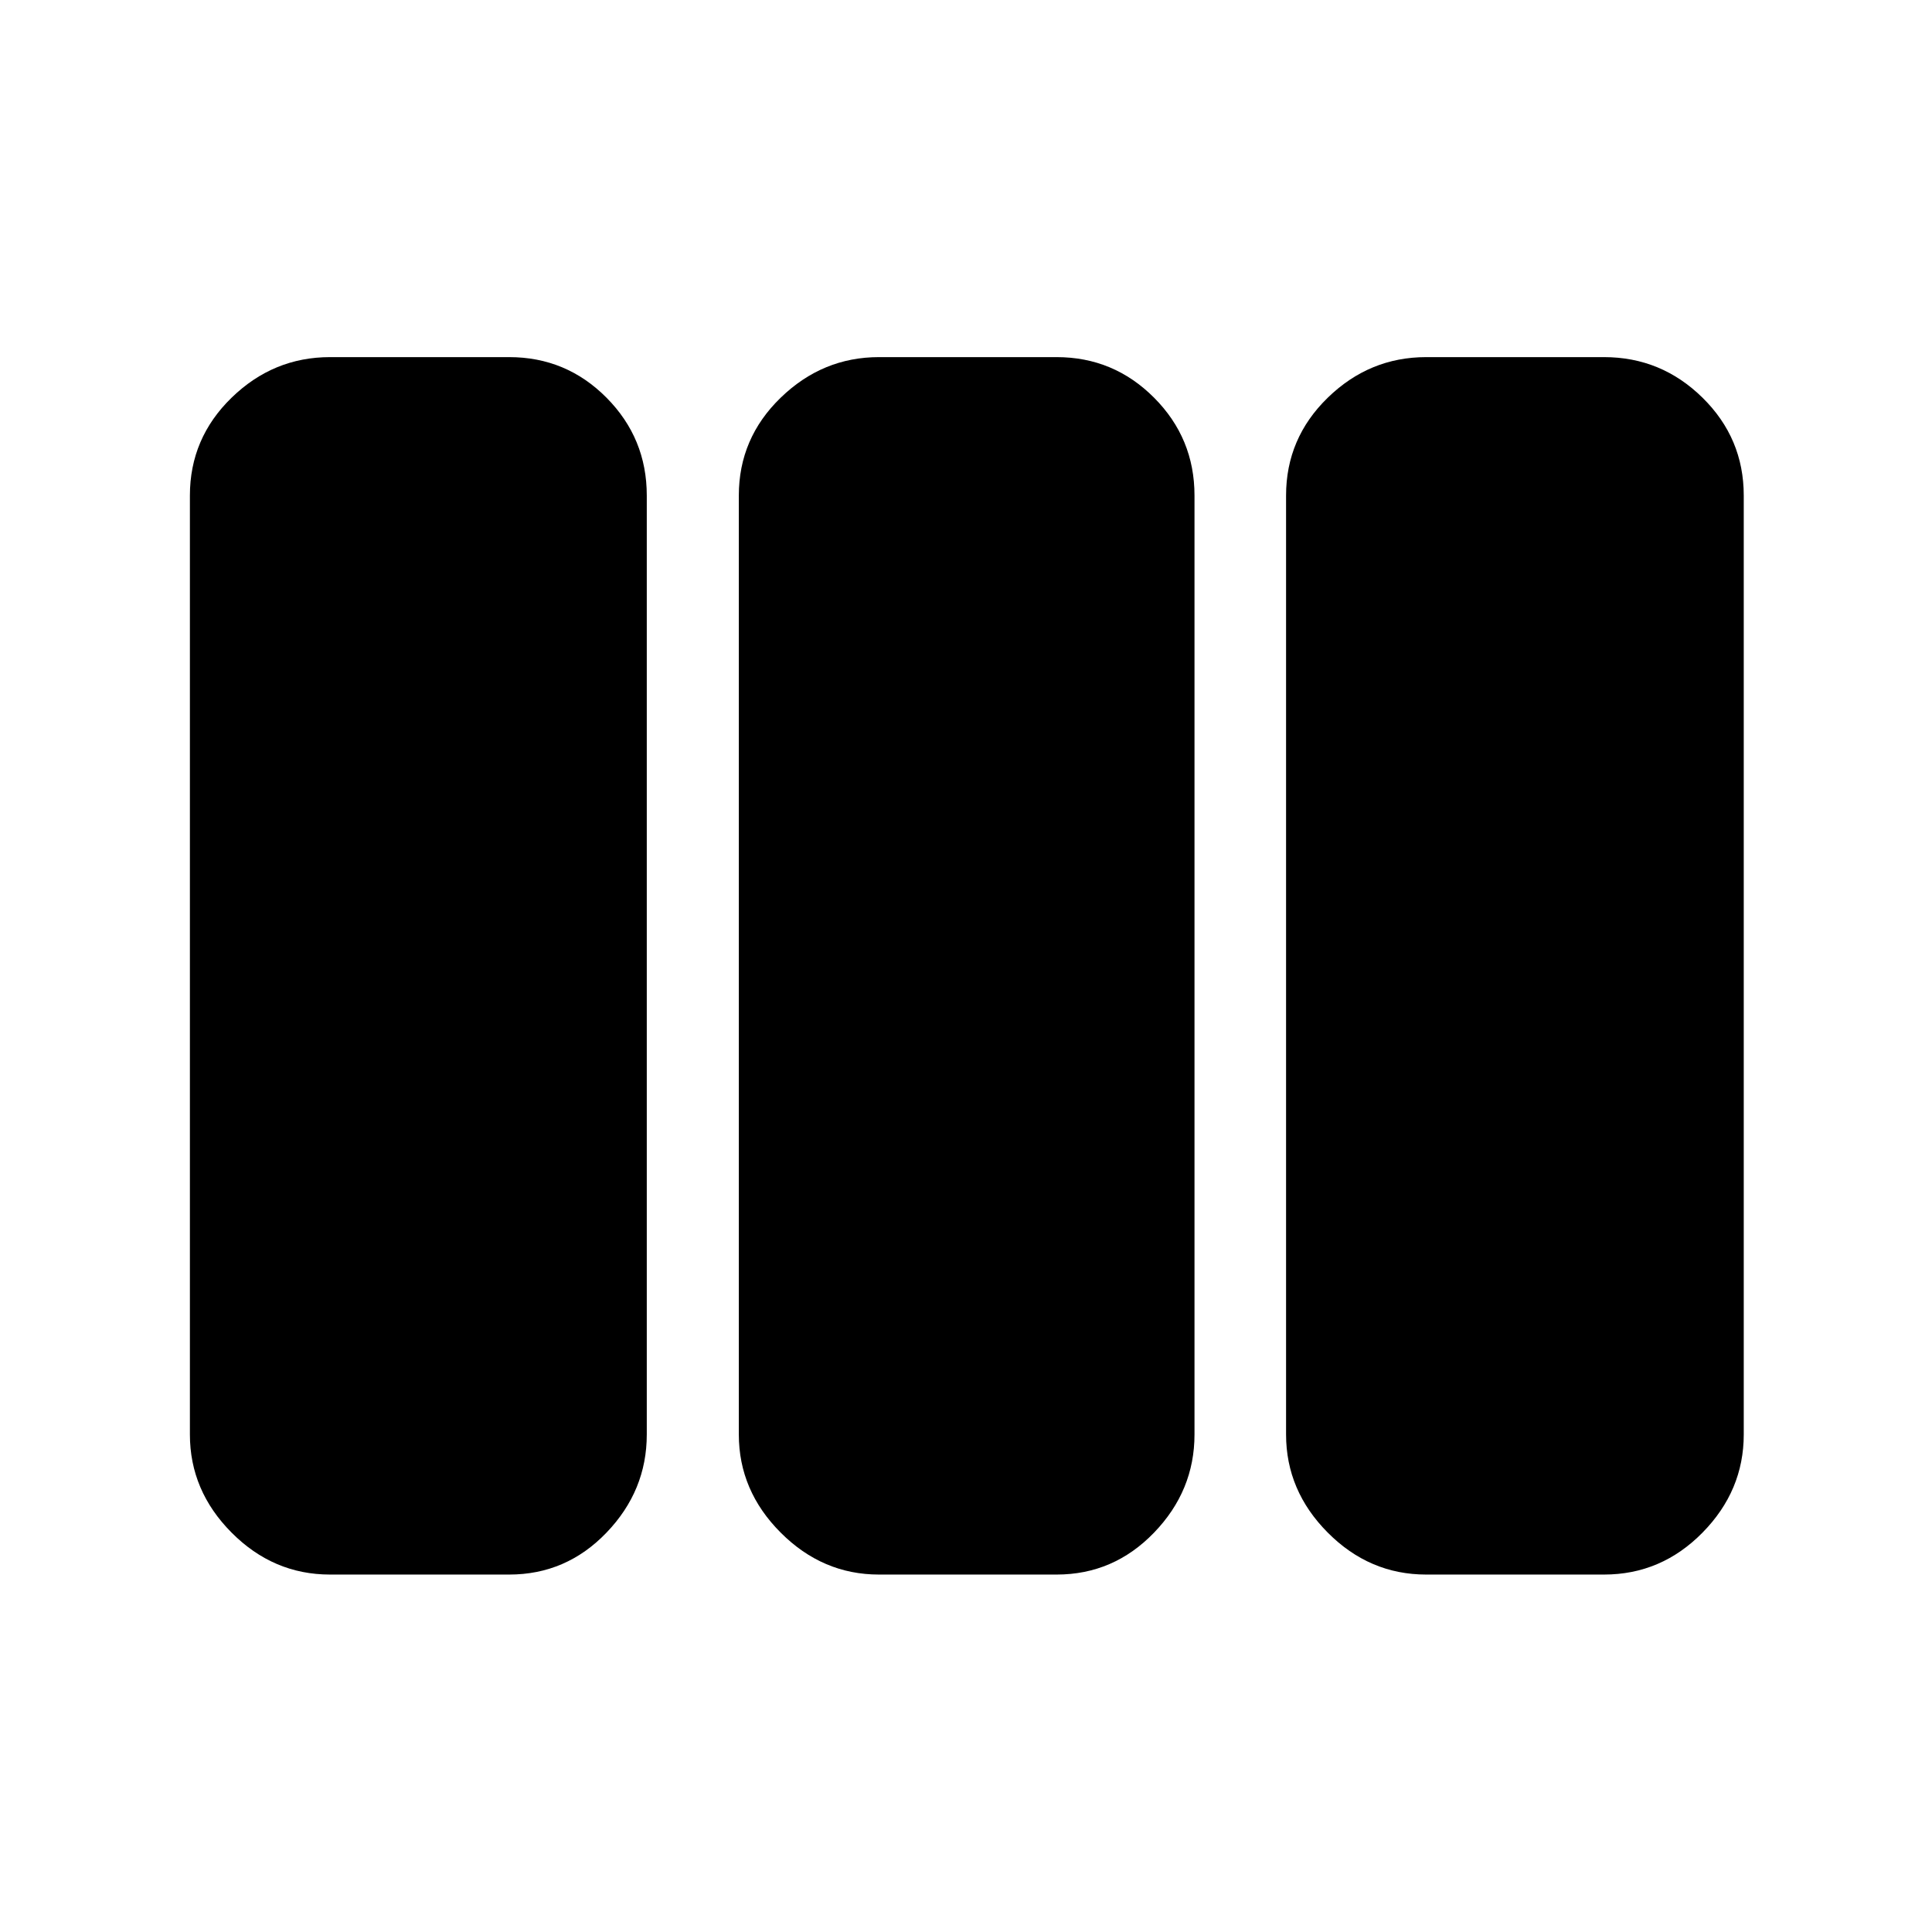 <svg xmlns="http://www.w3.org/2000/svg" height="40" viewBox="0 -960 960 960" width="40"><path d="M163.98-177.61q-28.18 0-48.9-20.84-20.72-20.83-20.72-48.77v-466.56q0-28.45 20.72-48.61t48.9-20.16h89.03q28.35 0 48.36 20.16 20.01 20.16 20.01 48.61v466.56q0 27.94-20.01 48.77-20.01 20.84-48.36 20.84h-89.03Zm272.76 0q-28.02 0-48.82-20.84-20.8-20.83-20.8-48.77v-466.56q0-28.45 20.8-48.61t48.82-20.16h88.27q28.35 0 48.44 20.16 20.09 20.16 20.09 48.61v466.56q0 27.94-20.09 48.77-20.09 20.84-48.44 20.84h-88.27Zm271.92 0q-28.18 0-48.9-20.84-20.72-20.83-20.72-48.77v-466.56q0-28.45 20.72-48.61t48.9-20.16h88.36q28.46 0 48.95 20.16 20.49 20.16 20.49 48.61v466.56q0 27.94-20.49 48.77-20.49 20.84-48.95 20.84h-88.36Z"/></svg>